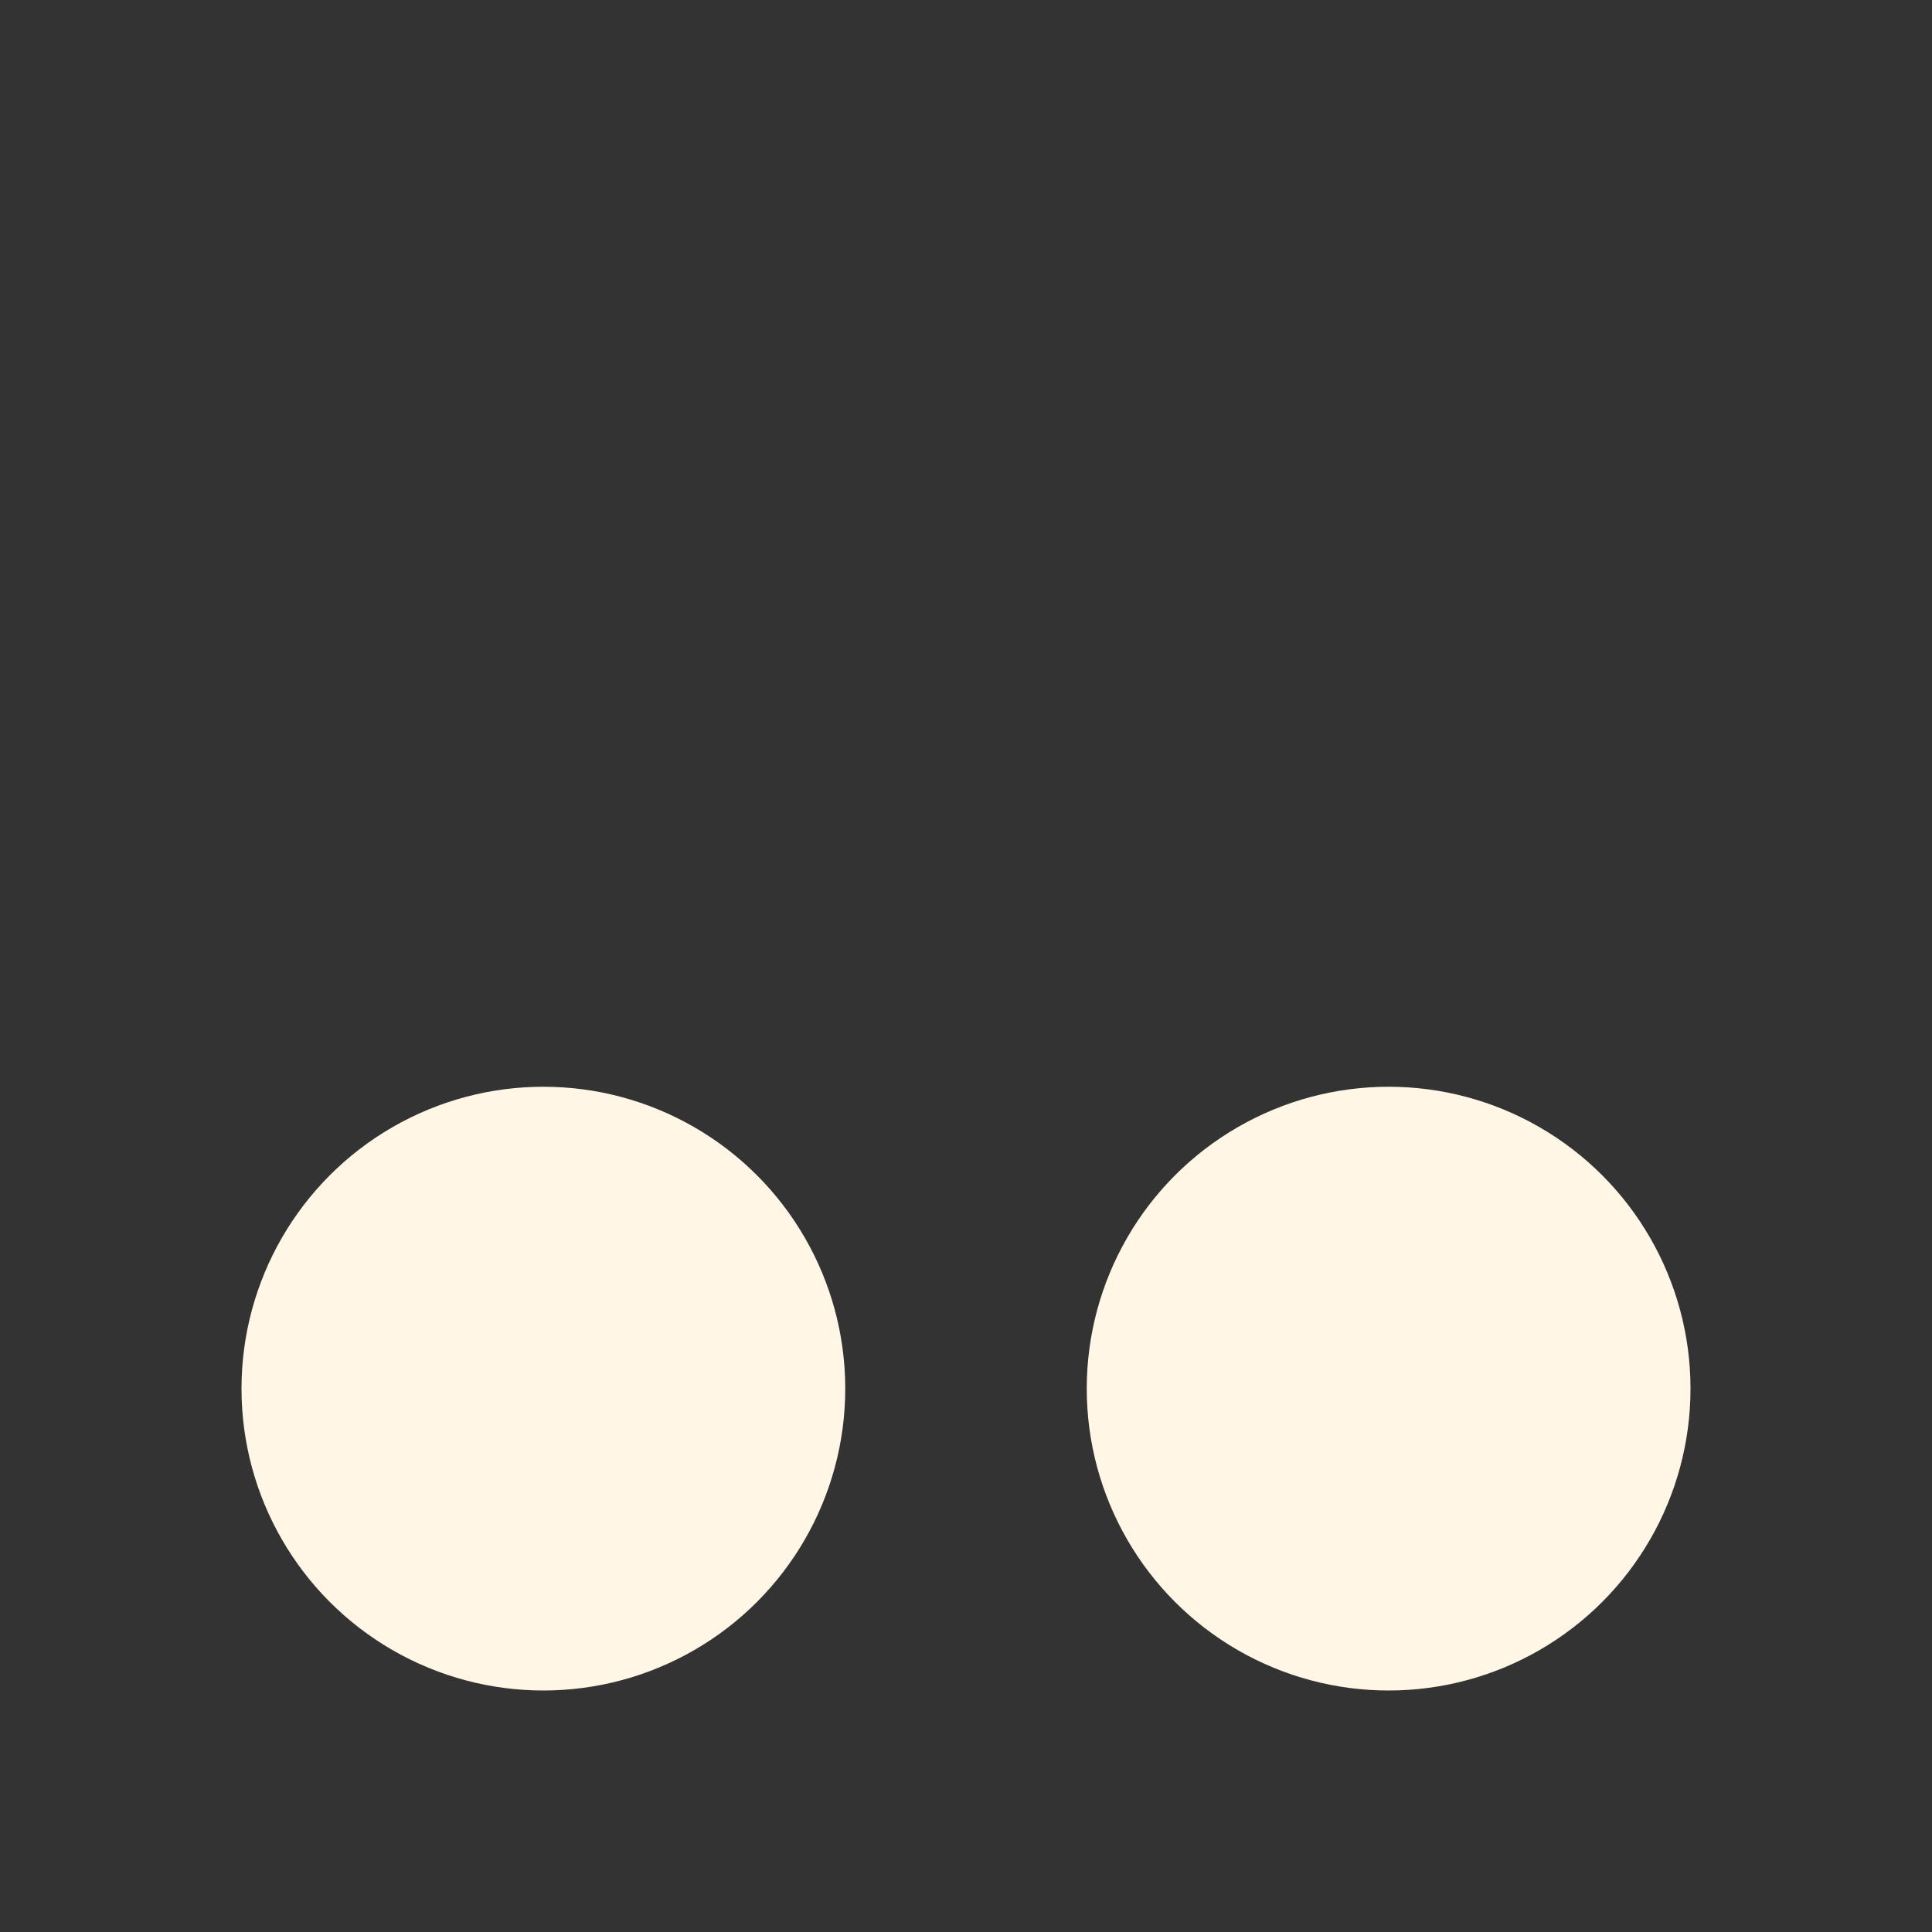 <svg xmlns="http://www.w3.org/2000/svg" width="16" height="16" version="1.1">
 <rect width="100%" height="100%" fill="#333333" stroke="none"/>
 <circle style="fill:#fff6e6" cx="4.5" cy="11.5" r="2.5"/>
 <circle style="fill:#fff6e6" cx="11.5" cy="11.5" r="2.5"/>
</svg>
